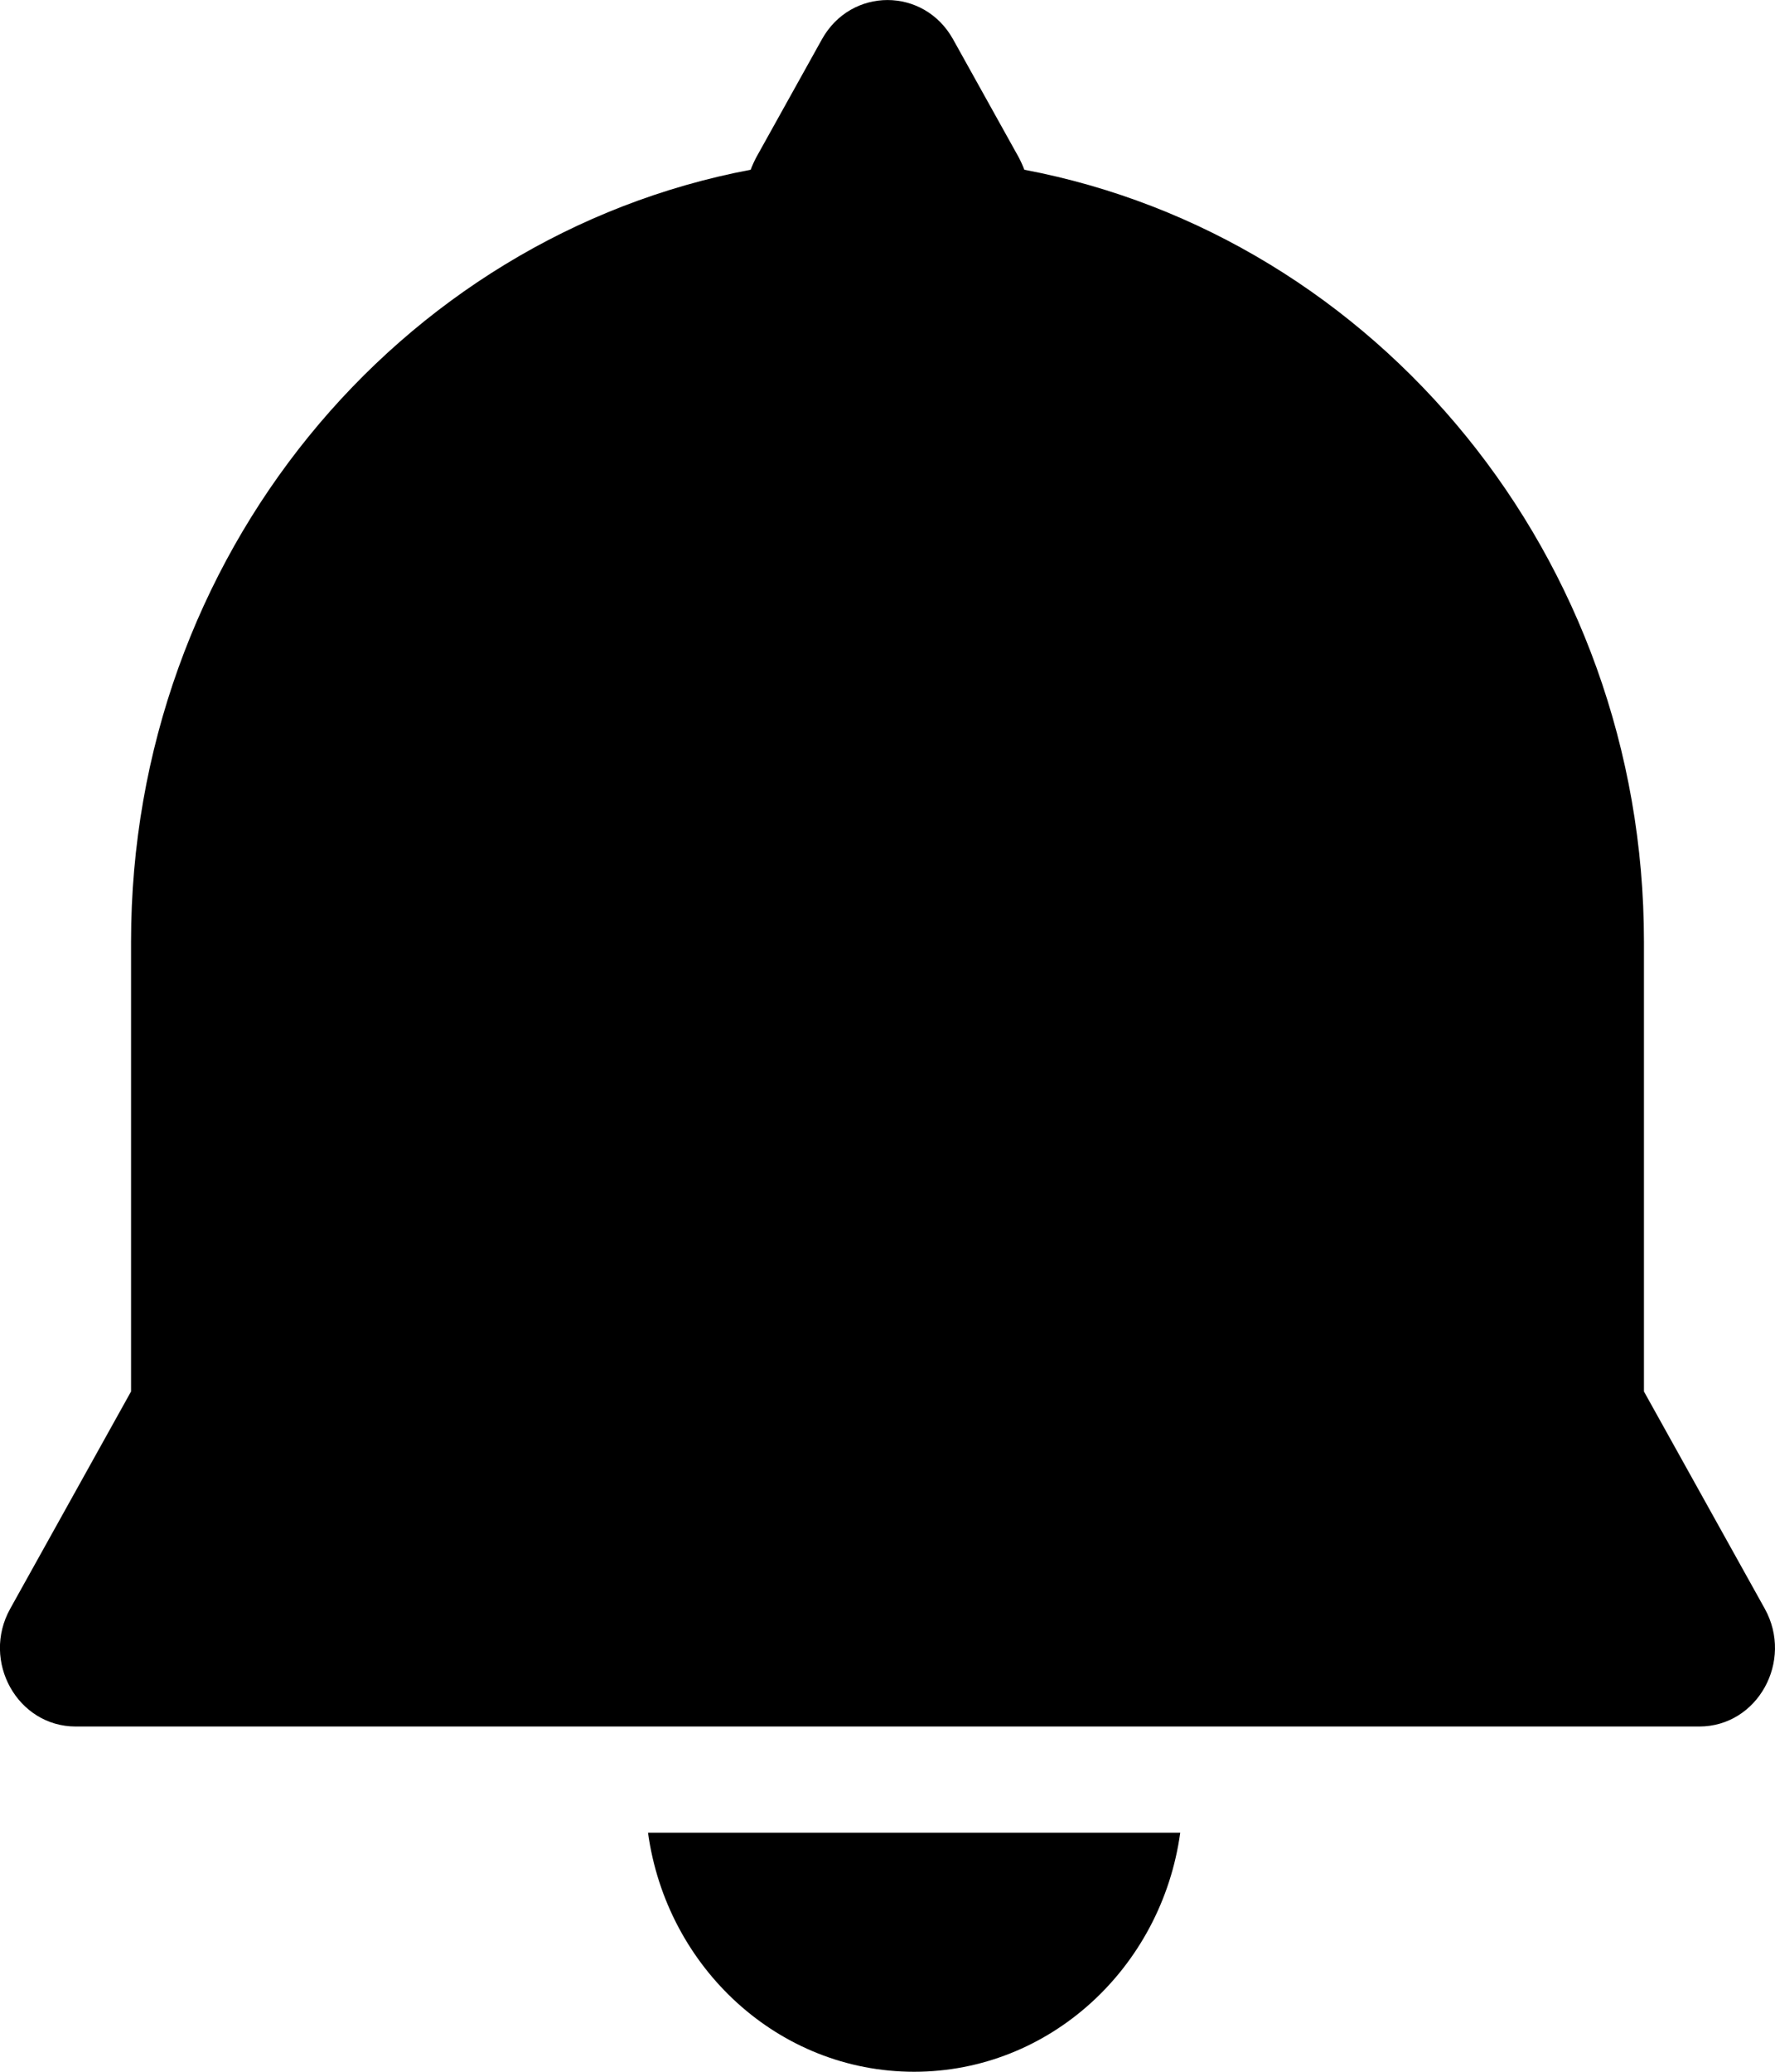 <svg width="12" height="14" viewBox="0 0 12 14" fill="black" xmlns="http://www.w3.org/2000/svg"><path d="M5.557 0.265C5.754 -0.088 6.246 -0.088 6.443 0.265L6.886 1.061C6.901 1.089 6.914 1.118 6.925 1.147C9.307 1.598 11.114 3.762 11.114 6.364V9.403L11.931 10.871C12.127 11.225 11.882 11.667 11.488 11.667H0.512C0.118 11.667 -0.128 11.225 0.069 10.871L0.886 9.403V6.364C0.886 3.762 2.693 1.598 5.075 1.147C5.086 1.118 5.099 1.089 5.114 1.061L5.557 0.265Z" /><path d="M6.18 14C7.095 14 7.853 13.298 7.979 12.385H4.381C4.507 13.298 5.264 14 6.18 14Z" /></svg>